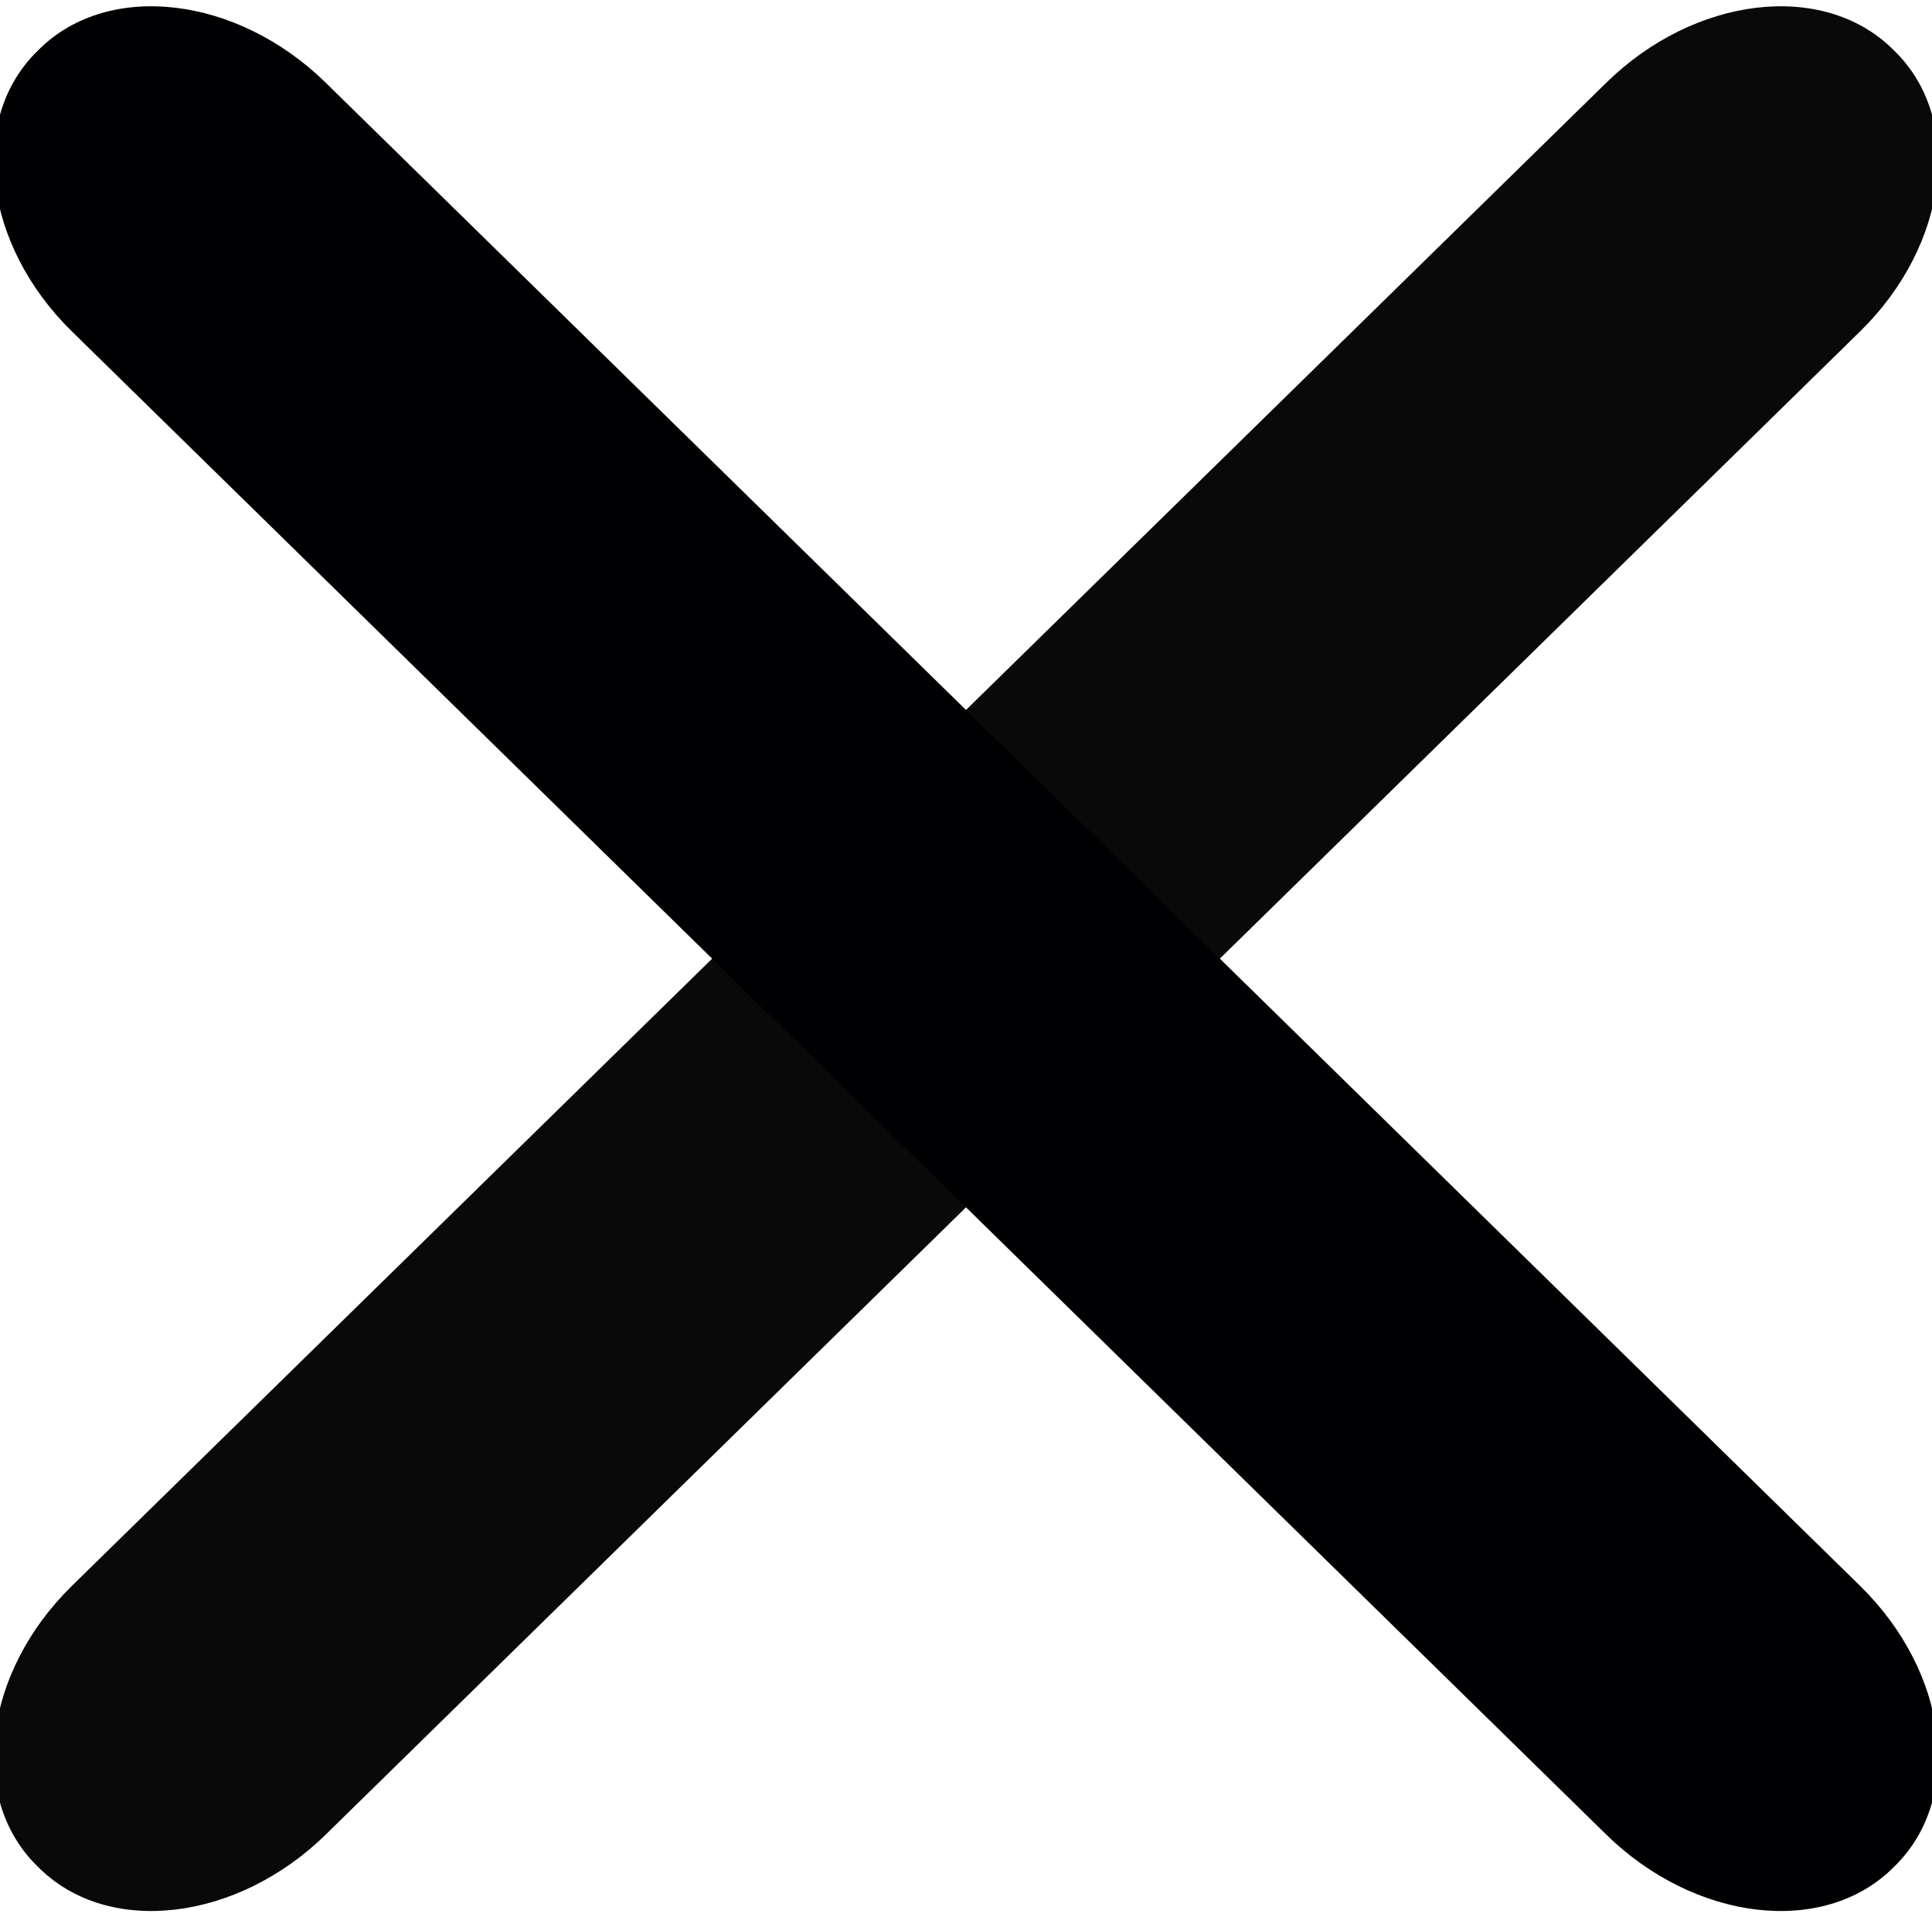 <?xml version="1.0" encoding="UTF-8" standalone="no"?>
<!DOCTYPE svg PUBLIC "-//W3C//DTD SVG 1.1//EN" "http://www.w3.org/Graphics/SVG/1.1/DTD/svg11.dtd">
<!-- Created with Vectornator (http://vectornator.io/) -->
<svg height="100%" stroke-miterlimit="10" style="fill-rule:nonzero;clip-rule:evenodd;stroke-linecap:round;stroke-linejoin:round;" version="1.1" viewBox="0 0 1088.54 1080" width="100%" xml:space="preserve" xmlns="http://www.w3.org/2000/svg" xmlns:vectornator="http://vectornator.io" xmlns:xlink="http://www.w3.org/1999/xlink">
<defs/>
<clipPath id="ArtboardFrame">
<rect height="1080" width="1088.54" x="0" y="0"/>
</clipPath>
<g clip-path="url(#ArtboardFrame)" id="Layer-1" vectornator:layerName="Layer 1">
<path d="M1067.55 28.833C1106.67 67.144 1097.92 137.831 1048 186.717L183.563 1033.37C133.649 1082.25 61.476 1090.82 22.36 1052.51L20.985 1051.17C-18.131 1012.86-9.377 942.169 40.536 893.283L904.976 46.635C954.89-2.252 1027.06-10.825 1066.18 27.486L1067.55 28.833Z" fill="#000002" fill-rule="nonzero" opacity="0.962" stroke="none" vectornator:layerName="Rectangle 2"/>
<path d="M22.36 27.486C61.476-10.825 133.649-2.252 183.563 46.635L1048 893.283C1097.92 942.169 1106.67 1012.86 1067.55 1051.17L1066.18 1052.51C1027.06 1090.82 954.89 1082.25 904.976 1033.37L40.536 186.717C-9.377 137.831-18.131 67.144 20.985 28.833L22.36 27.486Z" fill="#000002" fill-rule="nonzero" opacity="1" stroke="none" vectornator:layerName="Rectangle 1"/>
</g>
</svg>
